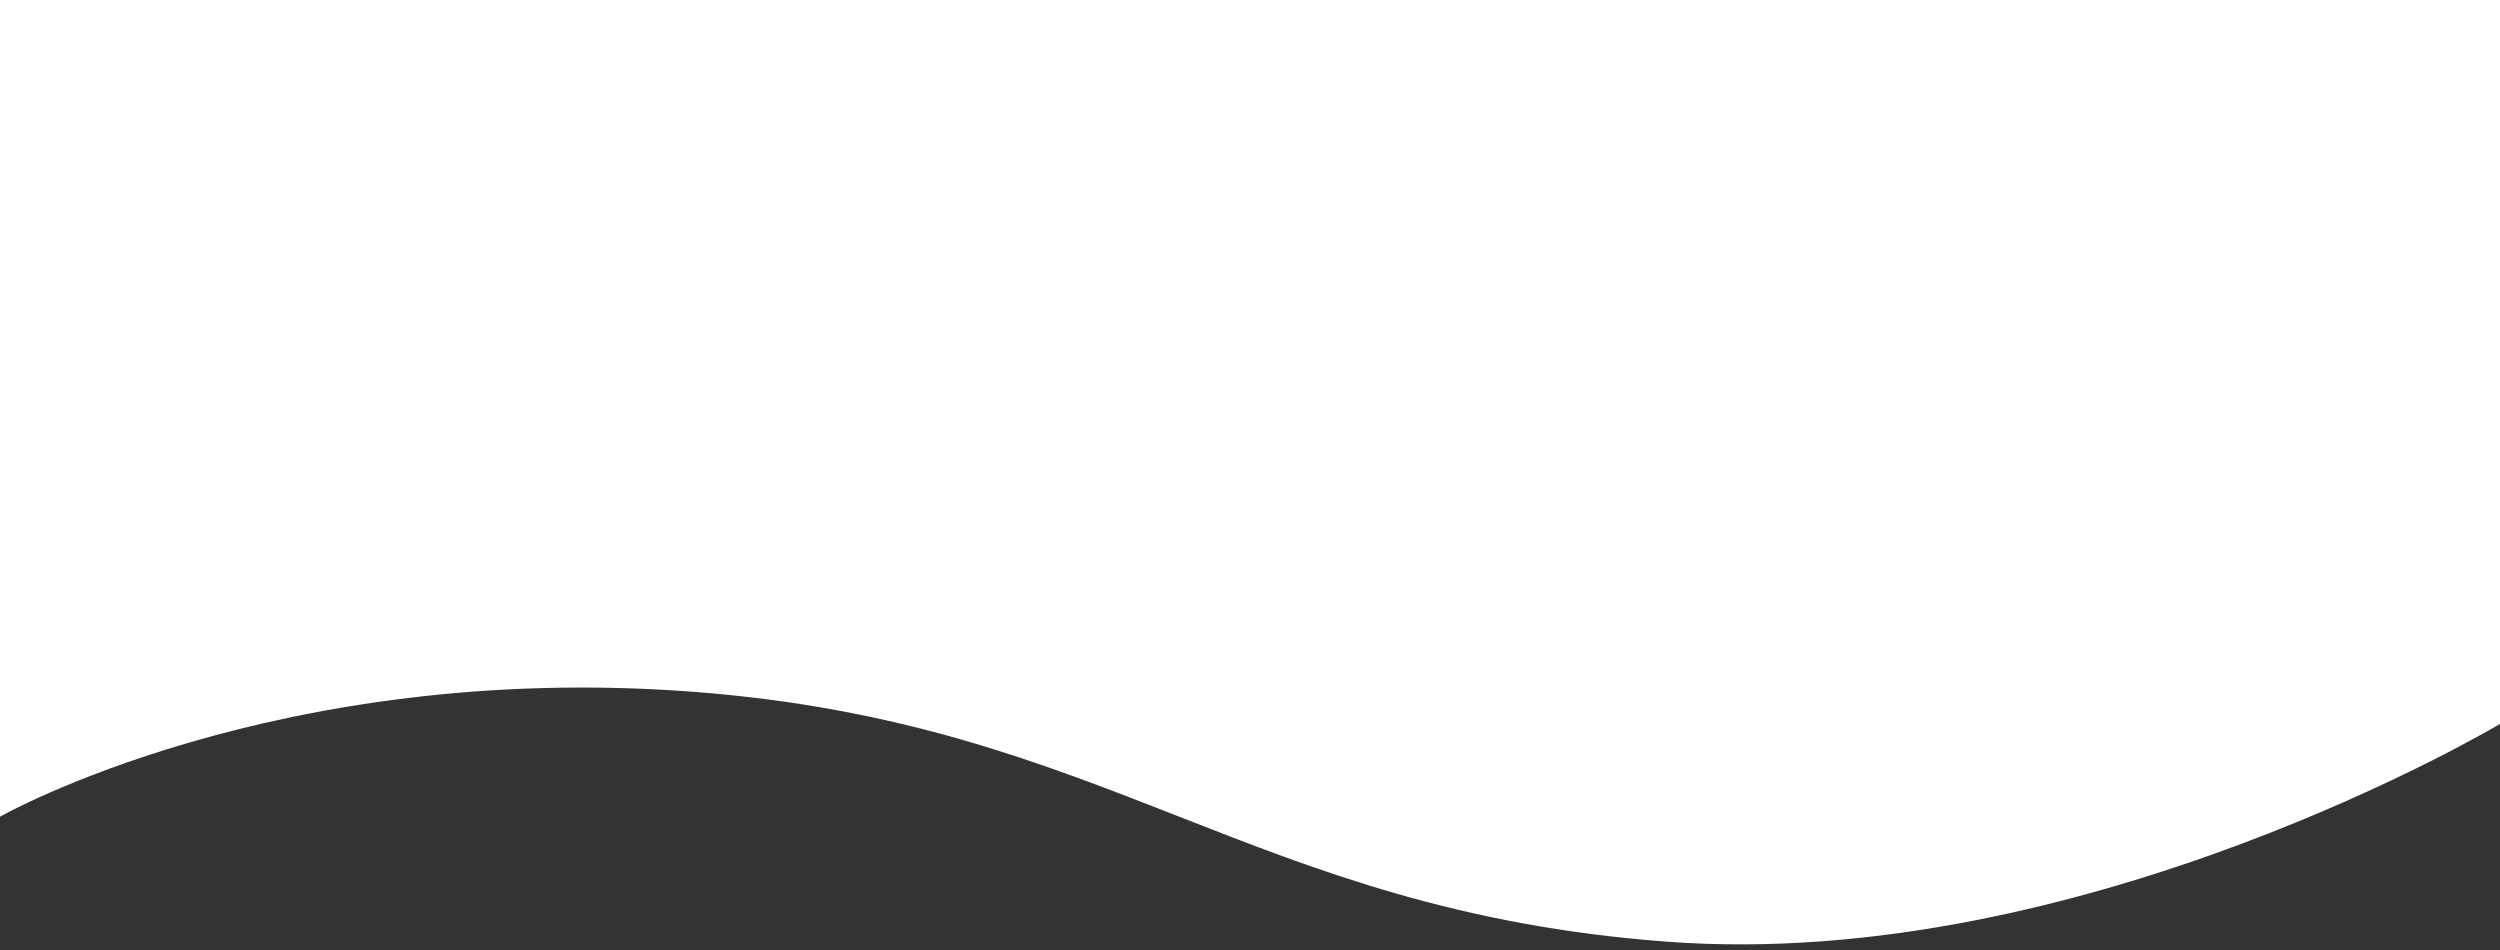 <svg xmlns="http://www.w3.org/2000/svg" viewBox="0 0 300 114" width="300" height="114">
	<rect x="0" y="0" width="300" height="114" fill="#333333" stroke="none"/>
	<style>
		tspan { white-space:pre }
		.shp0 { fill: #ffffff } 
	</style>
	<path id="large_logo_holder" class="shp0" d="M0 -52L300 -52L300 86.87C300 86.87 250 116.75 200 113C150 109.25 133 86.75 83 83C33 79.25 0 98 0 98L0 -52Z" />
</svg>